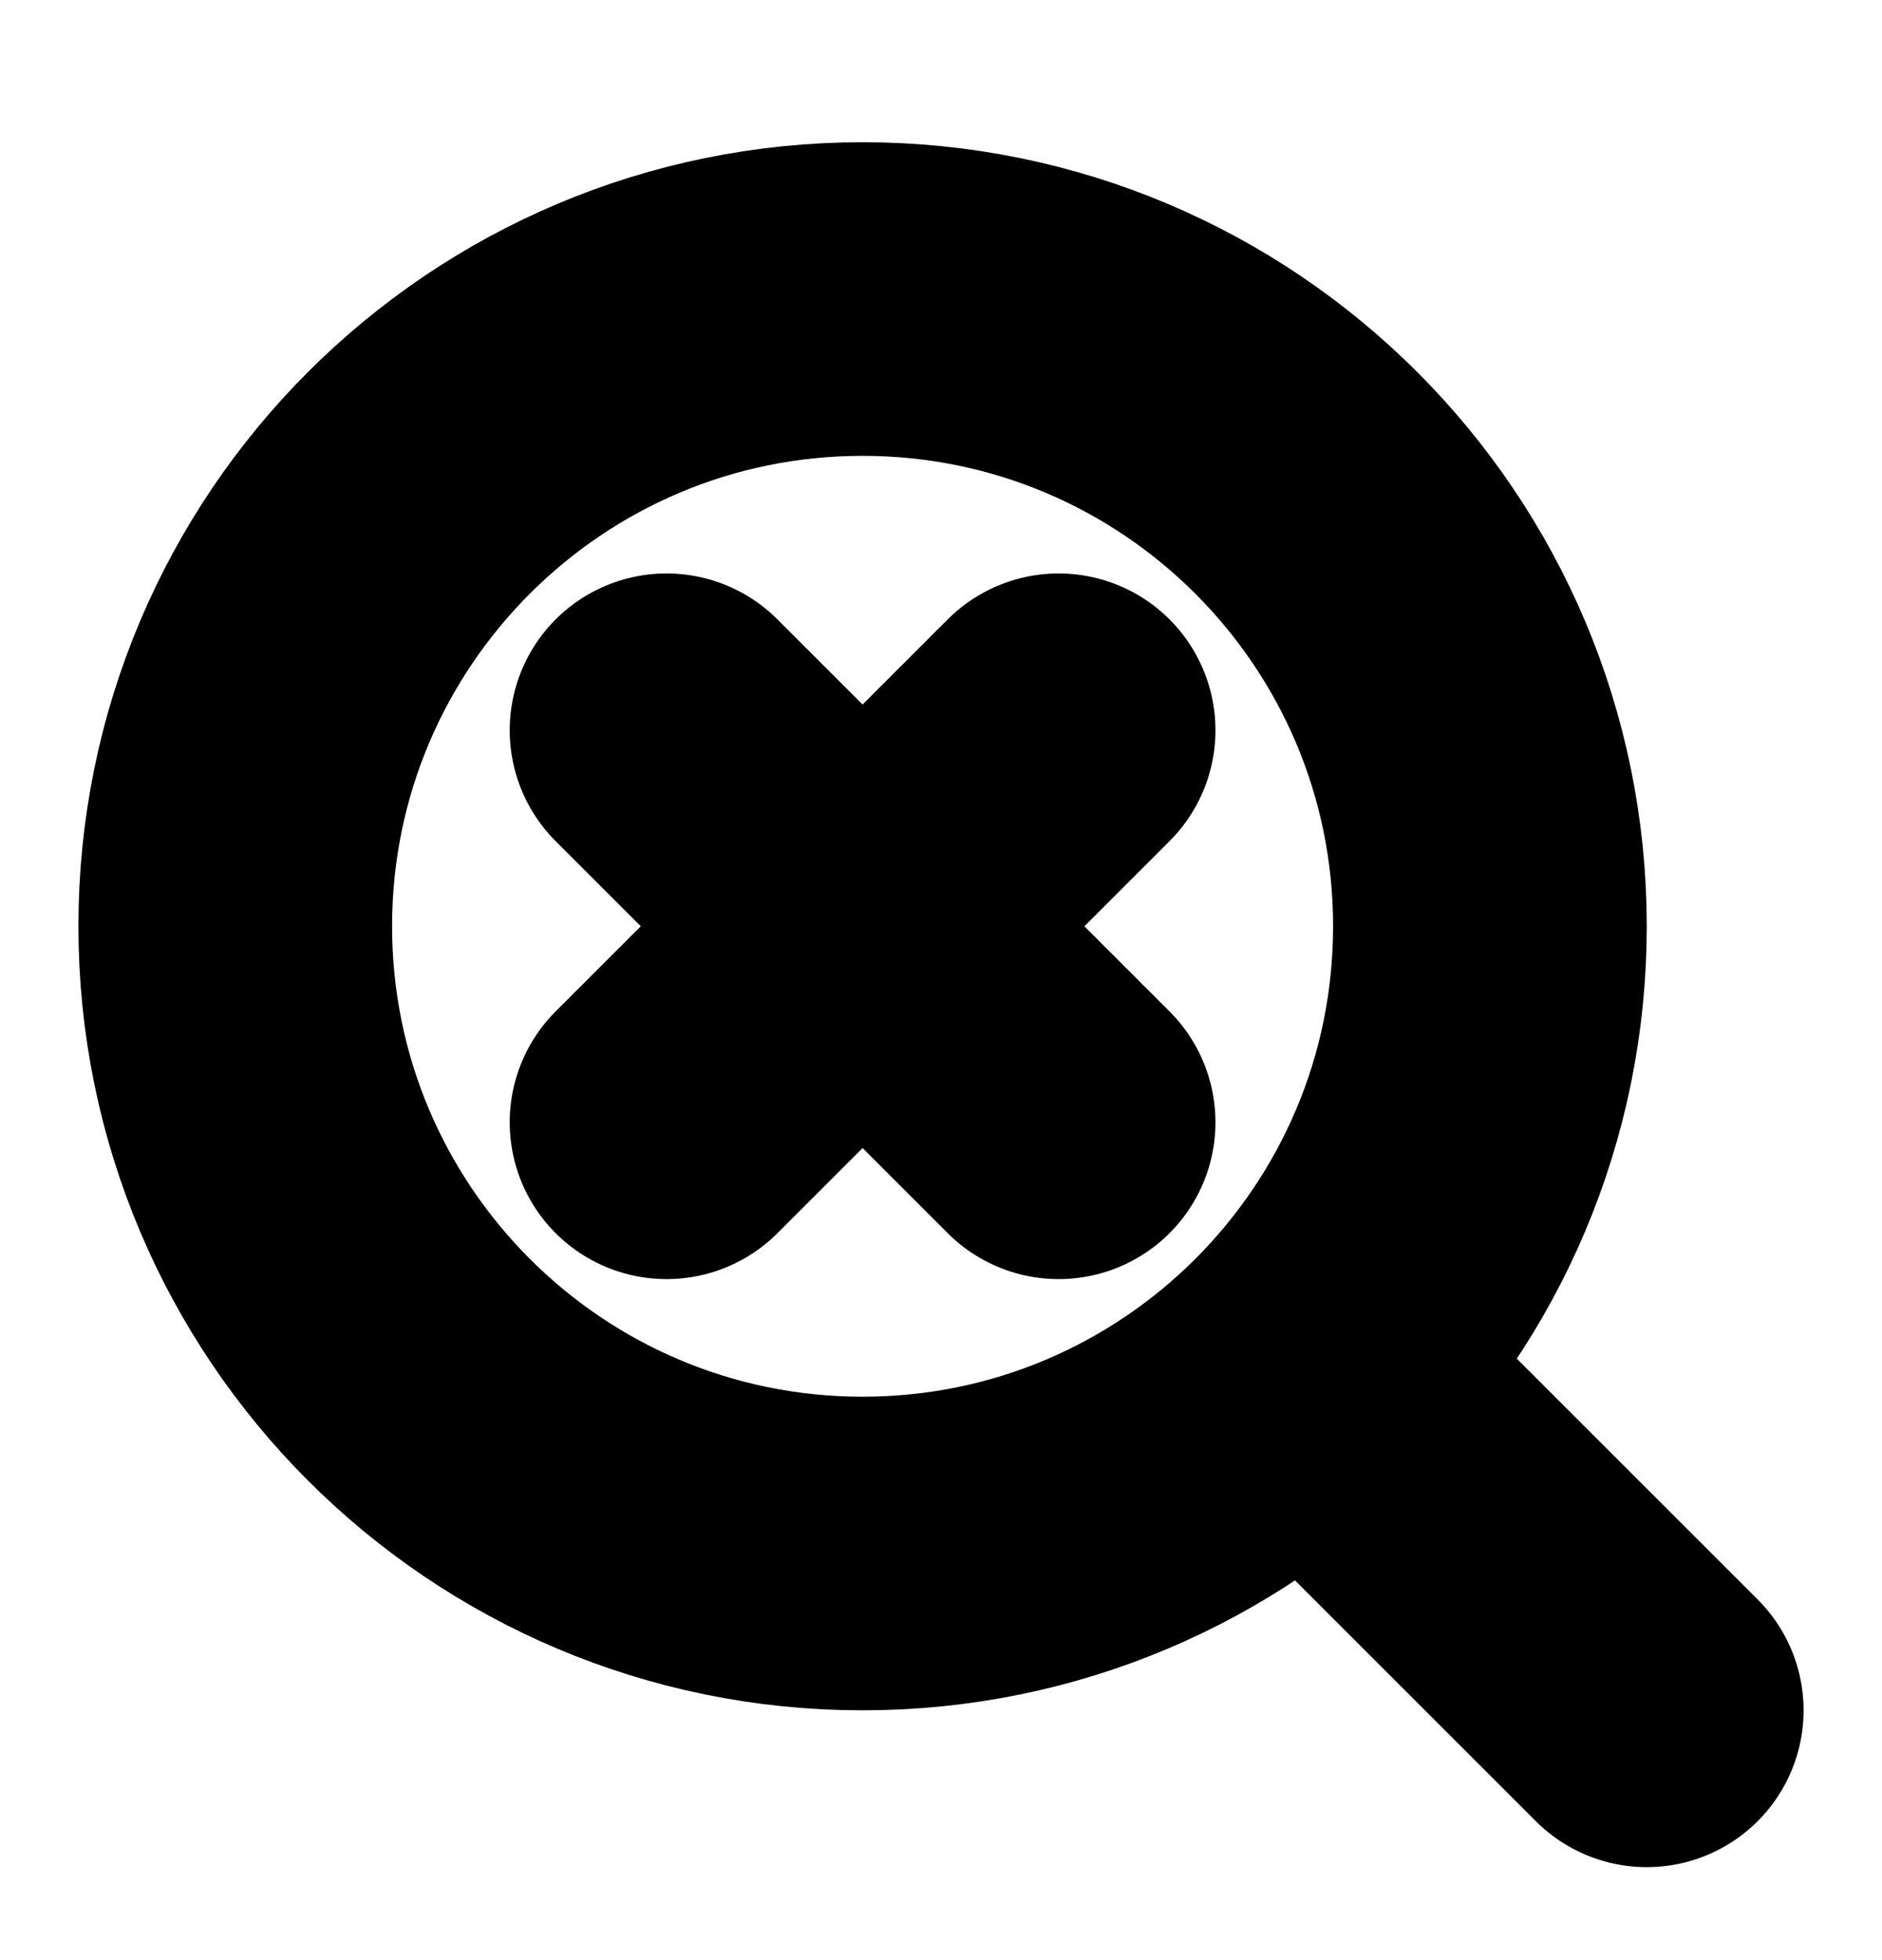 <svg width="24" height="25" viewBox="0 0 24 25" fill="none" xmlns="http://www.w3.org/2000/svg">
<path d="M13.5 9.314L8.5 14.314M8.5 9.314L13.5 14.314" stroke="currentColor" stroke-width="4" stroke-linecap="round" stroke-linejoin="round"/>
<path d="M11 19.814C15.418 19.814 19 16.233 19 11.814C19 7.396 15.418 3.814 11 3.814C6.582 3.814 3 7.396 3 11.814C3 16.233 6.582 19.814 11 19.814Z" stroke="currentColor" stroke-width="4" stroke-linecap="round" stroke-linejoin="round"/>
<path d="M21 21.814L16.7 17.514" stroke="currentColor" stroke-width="4" stroke-linecap="round" stroke-linejoin="round"/>
</svg>
